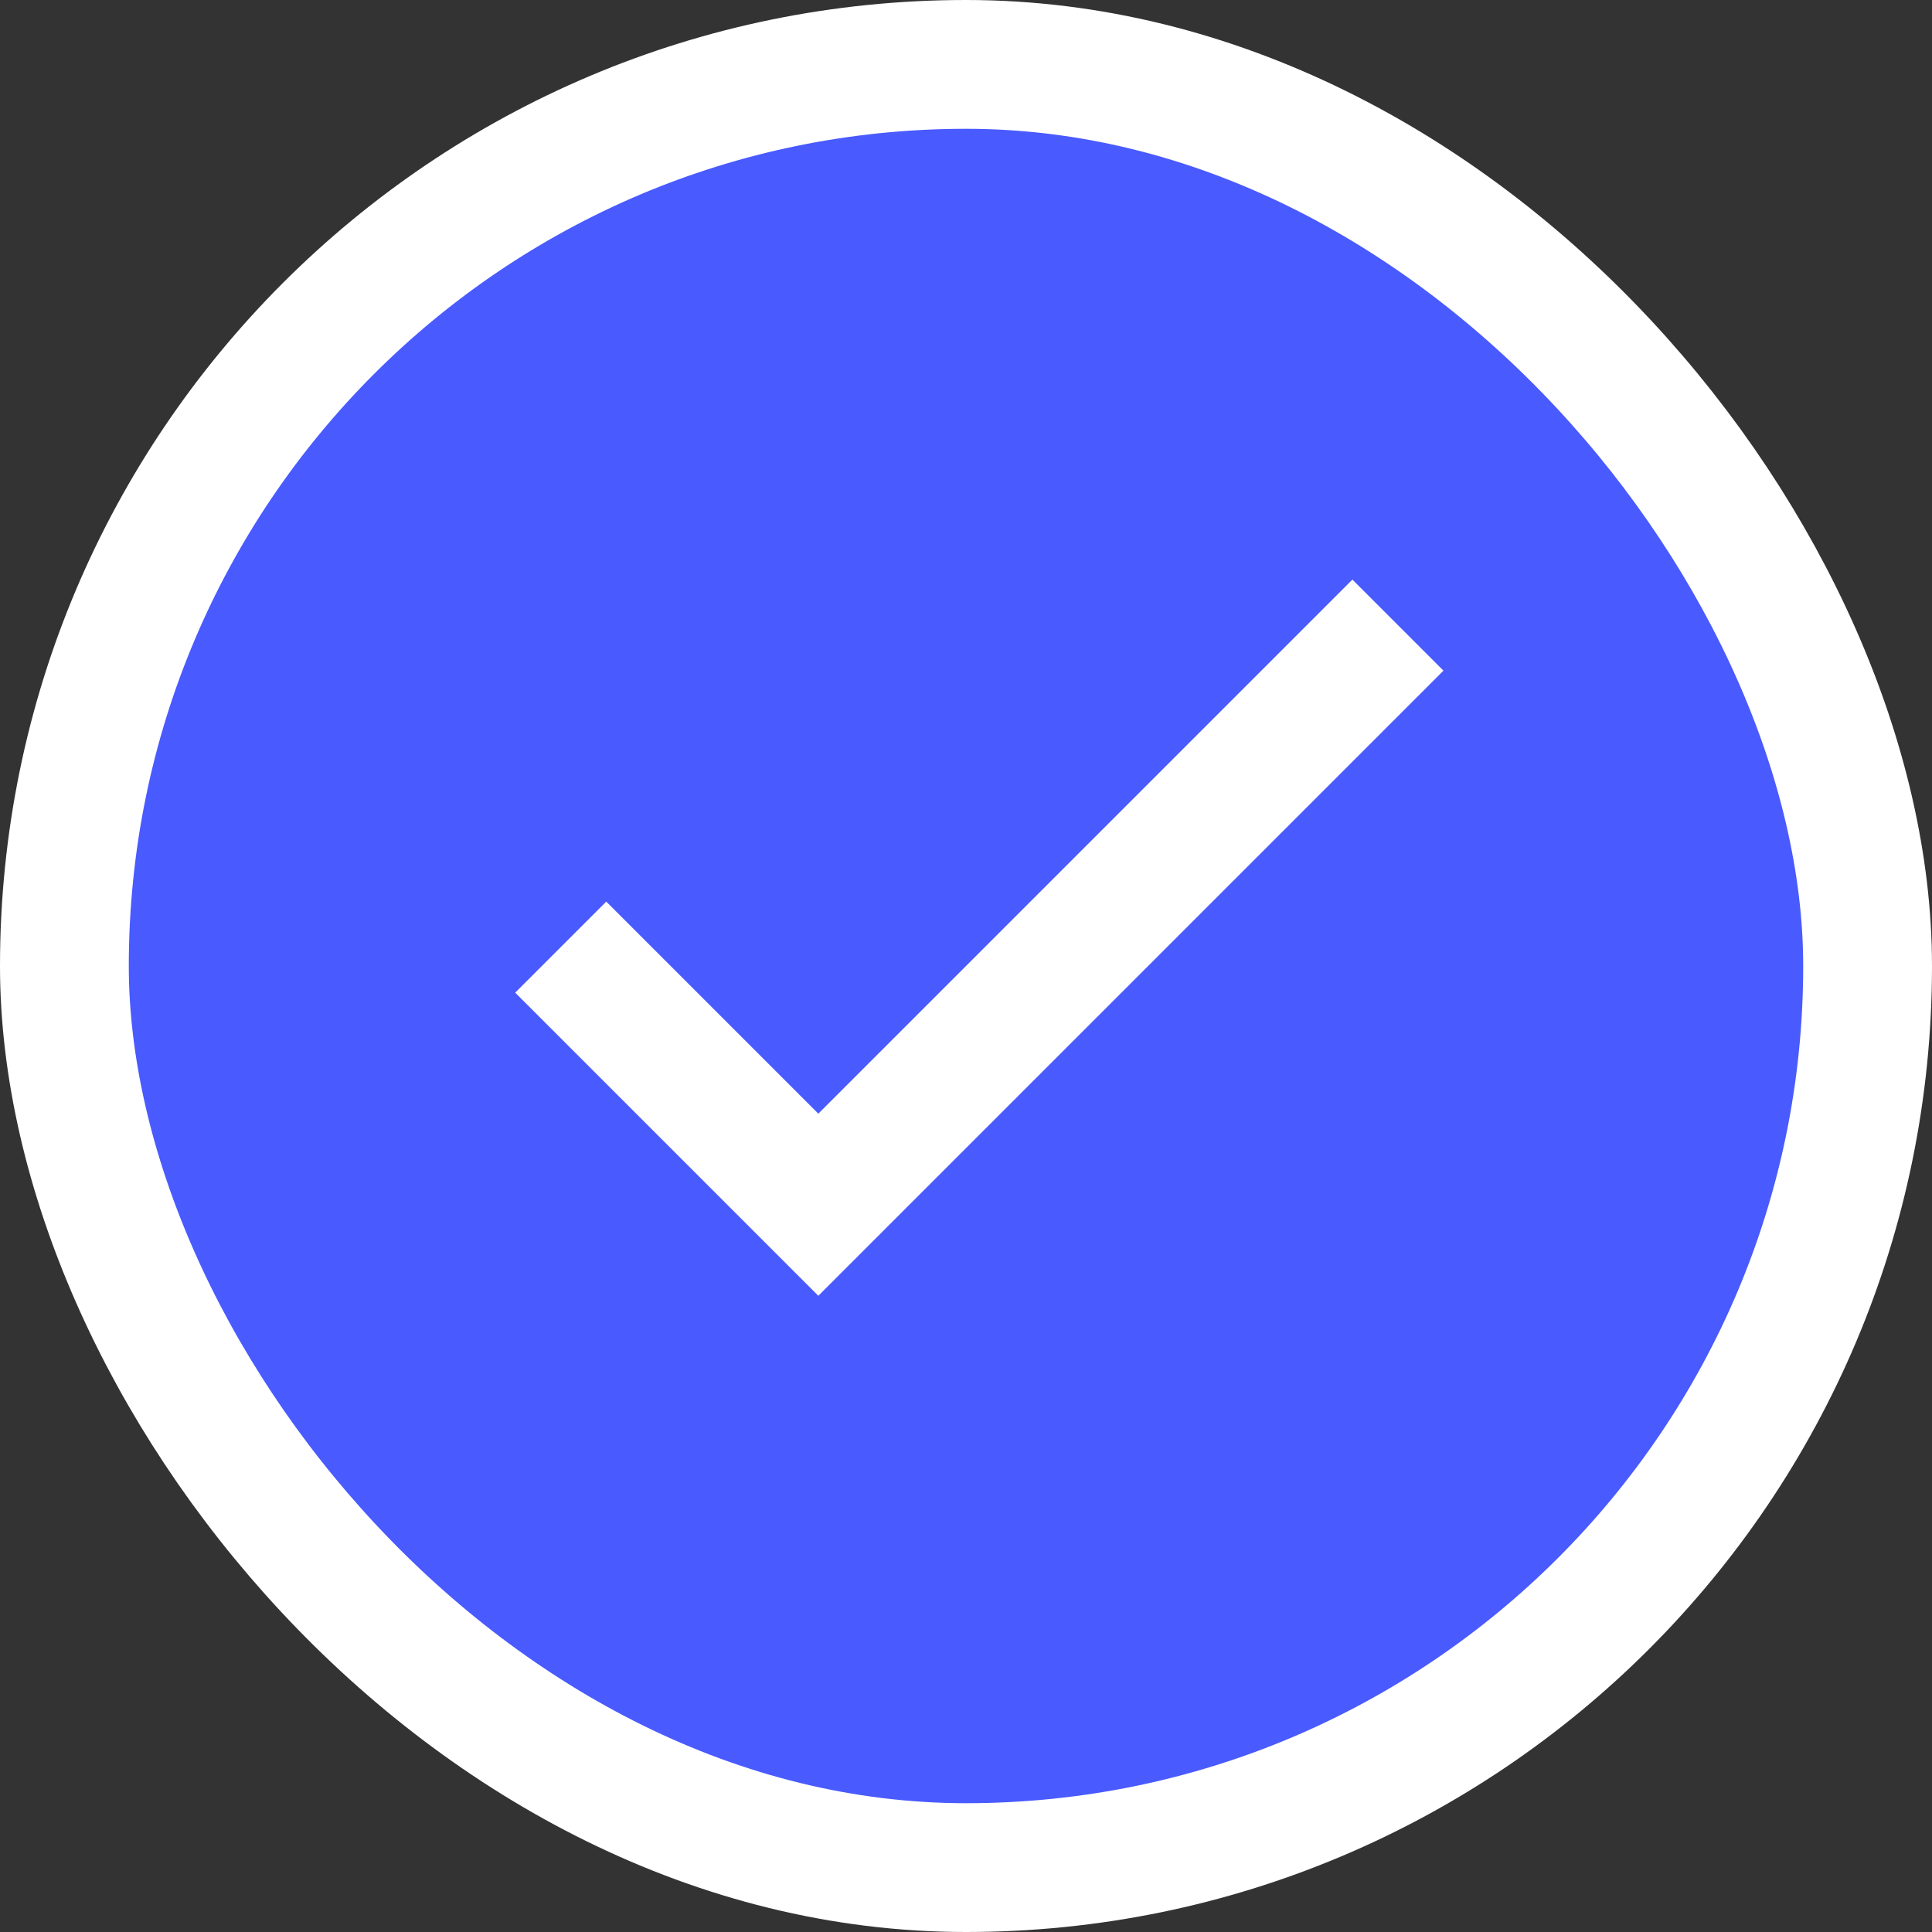 <svg width="30" height="30" viewBox="0 0 30 30" fill="none" xmlns="http://www.w3.org/2000/svg">
<rect x="0" y="0" width="30" height="30" fill="#333333" stroke="none"/>
<rect x="1" y="1" width="28" height="28" rx="14" fill="#495AFF"/>
<rect x="1" y="1" width="28" height="28" rx="14" stroke="white" stroke-width="2"/>
<path d="M12.707 17.293L9.414 14L8 15.414L12.707 20.121L22.414 10.414L21 9L12.707 17.293Z" fill="white"/>
</svg>
